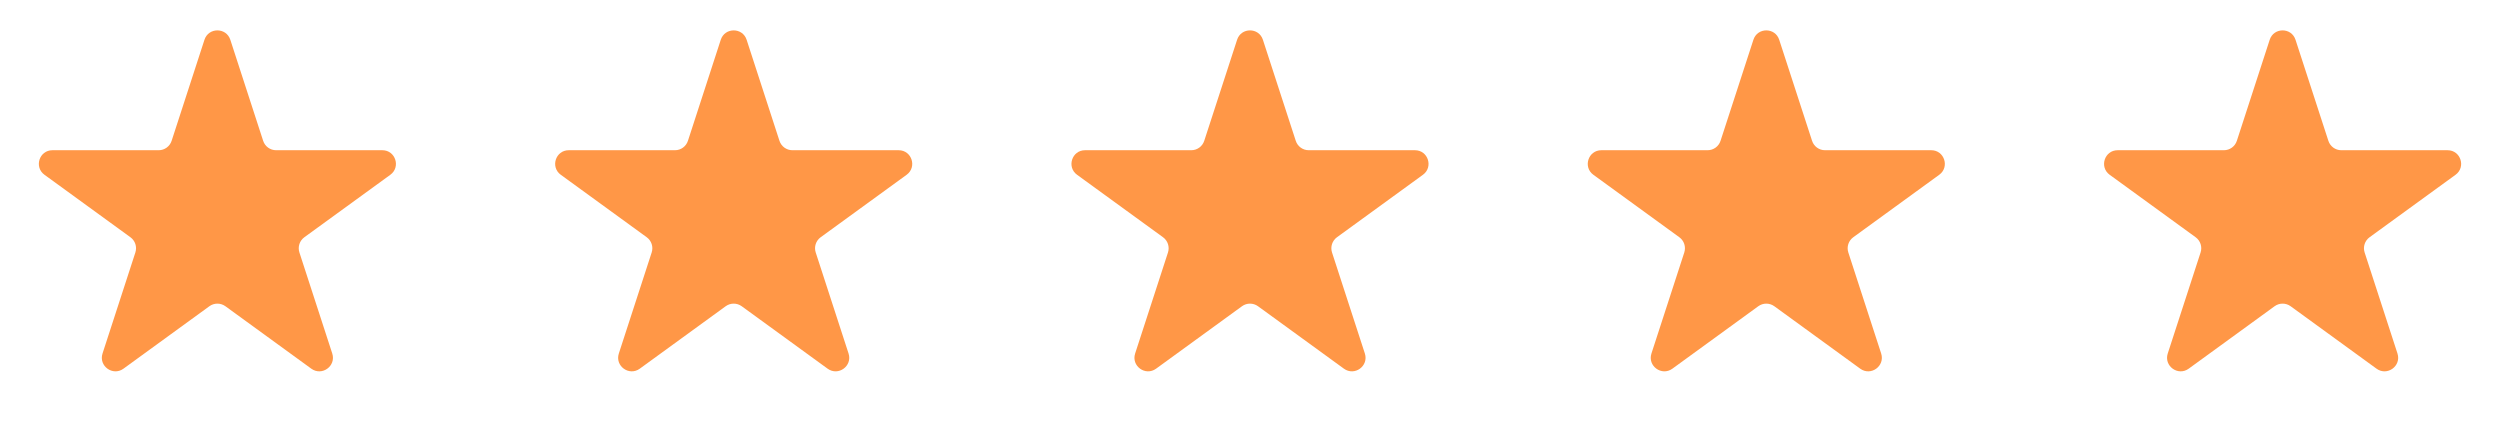 <svg width="92" height="16" viewBox="0 0 92 16" fill="none" xmlns="http://www.w3.org/2000/svg">
<path d="M7.524 1.464C7.674 1.003 8.326 1.003 8.476 1.464L9.684 5.182C9.751 5.388 9.943 5.528 10.159 5.528H14.07C14.554 5.528 14.755 6.148 14.364 6.432L11.2 8.731C11.025 8.858 10.951 9.084 11.018 9.29L12.227 13.009C12.376 13.469 11.849 13.852 11.457 13.568L8.294 11.269C8.119 11.142 7.881 11.142 7.706 11.269L4.543 13.568C4.151 13.852 3.624 13.469 3.773 13.009L4.982 9.29C5.049 9.084 4.975 8.858 4.8 8.731L1.637 6.432C1.245 6.148 1.446 5.528 1.93 5.528H5.841C6.057 5.528 6.249 5.388 6.316 5.182L7.524 1.464Z" fill="#FF9747"/>
<path d="M26.524 1.464C26.674 1.003 27.326 1.003 27.476 1.464L28.684 5.182C28.751 5.388 28.943 5.528 29.159 5.528H33.07C33.554 5.528 33.755 6.148 33.364 6.432L30.2 8.731C30.025 8.858 29.951 9.084 30.018 9.29L31.227 13.009C31.376 13.469 30.849 13.852 30.457 13.568L27.294 11.269C27.119 11.142 26.881 11.142 26.706 11.269L23.543 13.568C23.151 13.852 22.624 13.469 22.773 13.009L23.982 9.29C24.049 9.084 23.975 8.858 23.8 8.731L20.637 6.432C20.245 6.148 20.446 5.528 20.93 5.528H24.841C25.057 5.528 25.249 5.388 25.316 5.182L26.524 1.464Z" fill="#FF9747"/>
<path d="M45.525 1.464C45.674 1.003 46.326 1.003 46.475 1.464L47.684 5.182C47.751 5.388 47.943 5.528 48.159 5.528H52.07C52.554 5.528 52.755 6.148 52.364 6.432L49.2 8.731C49.025 8.858 48.952 9.084 49.018 9.29L50.227 13.009C50.376 13.469 49.849 13.852 49.457 13.568L46.294 11.269C46.119 11.142 45.881 11.142 45.706 11.269L42.543 13.568C42.151 13.852 41.624 13.469 41.773 13.009L42.982 9.29C43.048 9.084 42.975 8.858 42.8 8.731L39.636 6.432C39.245 6.148 39.446 5.528 39.93 5.528H43.841C44.057 5.528 44.249 5.388 44.316 5.182L45.525 1.464Z" fill="#FF9747"/>
<path d="M64.525 1.464C64.674 1.003 65.326 1.003 65.475 1.464L66.684 5.182C66.751 5.388 66.943 5.528 67.159 5.528H71.07C71.554 5.528 71.755 6.148 71.364 6.432L68.2 8.731C68.025 8.858 67.951 9.084 68.018 9.29L69.227 13.009C69.376 13.469 68.849 13.852 68.457 13.568L65.294 11.269C65.119 11.142 64.881 11.142 64.706 11.269L61.543 13.568C61.151 13.852 60.624 13.469 60.773 13.009L61.982 9.29C62.048 9.084 61.975 8.858 61.8 8.731L58.636 6.432C58.245 6.148 58.446 5.528 58.93 5.528H62.841C63.057 5.528 63.249 5.388 63.316 5.182L64.525 1.464Z" fill="#FF9747"/>
<path d="M83.525 1.464C83.674 1.003 84.326 1.003 84.475 1.464L85.684 5.182C85.751 5.388 85.943 5.528 86.159 5.528H90.07C90.554 5.528 90.755 6.148 90.364 6.432L87.2 8.731C87.025 8.858 86.951 9.084 87.018 9.29L88.227 13.009C88.376 13.469 87.849 13.852 87.457 13.568L84.294 11.269C84.119 11.142 83.881 11.142 83.706 11.269L80.543 13.568C80.151 13.852 79.624 13.469 79.773 13.009L80.982 9.29C81.049 9.084 80.975 8.858 80.8 8.731L77.636 6.432C77.245 6.148 77.446 5.528 77.93 5.528H81.841C82.057 5.528 82.249 5.388 82.316 5.182L83.525 1.464Z" fill="#FF9747"/>
</svg>
